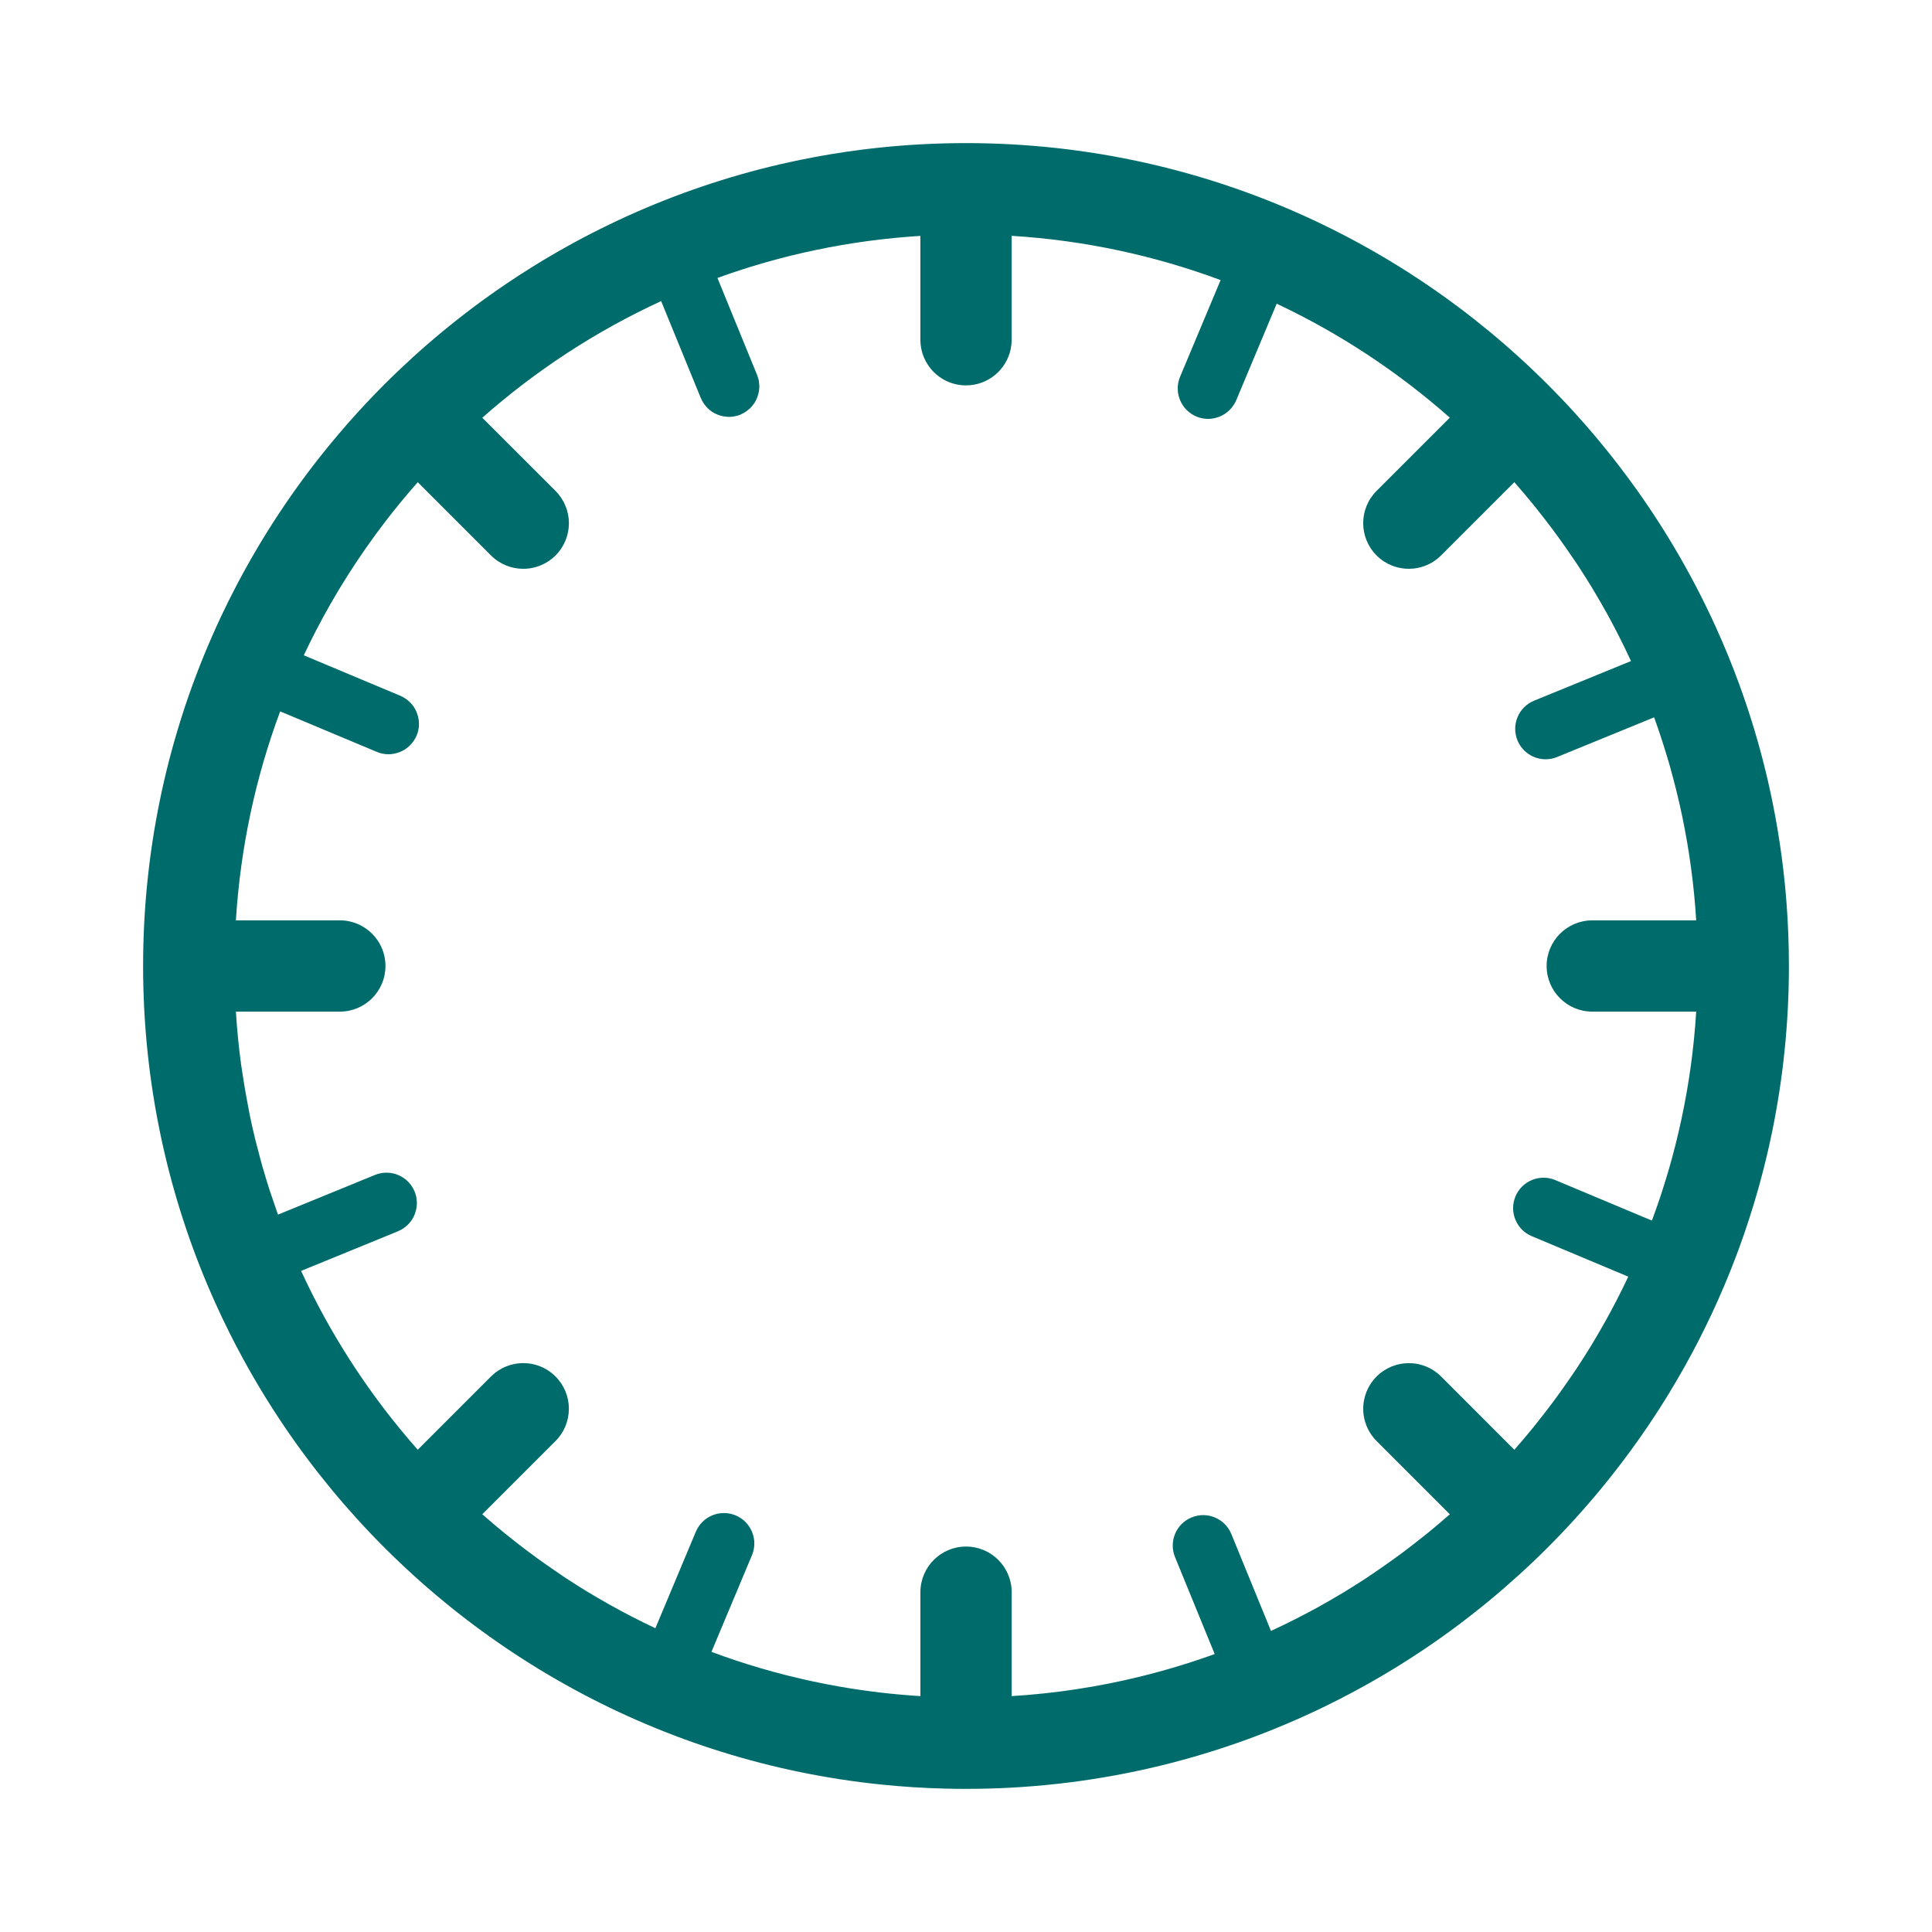 <?xml version="1.0" encoding="UTF-8" standalone="no"?>
<svg xmlns:rdf="http://www.w3.org/1999/02/22-rdf-syntax-ns#" xmlns="http://www.w3.org/2000/svg" xml:space="preserve" viewBox="0 0 270 270" height="270" width="270" version="1.1" y="0px" x="0px" xmlns:cc="http://creativecommons.org/ns#" xmlns:dc="http://purl.org/dc/elements/1.1/"><path d="m135 19.999c-1.982 0-3.951 0.051-5.908 0.15s-3.901 0.249-5.832 0.445c-0.965 0.098-1.927 0.208-2.885 0.33-2.874 0.366-5.717 0.841-8.521 1.416-1.87 0.384-3.723 0.812-5.559 1.285-1.836 0.473-3.654 0.992-5.453 1.553-1.799 0.561-3.581 1.165-5.342 1.81-0.88 0.323-1.755 0.656-2.625 1-0.87 0.344-1.734 0.698-2.594 1.062-0.86 0.364-1.716 0.739-2.564 1.123-0.848 0.384-1.692 0.78-2.529 1.184-0.838 0.404-1.67 0.818-2.496 1.242-1.653 0.848-3.281 1.734-4.887 2.658-2.408 1.386-4.762 2.857-7.057 4.408-1.53 1.034-3.033 2.104-4.51 3.209-0.738 0.552-1.469 1.114-2.193 1.684-0.724 0.57-1.442 1.148-2.152 1.734-2.841 2.345-5.567 4.825-8.17 7.428-0.651 0.651-1.294 1.308-1.93 1.975-0.635 0.666-1.262 1.34-1.881 2.022-1.857 2.043-3.643 4.153-5.352 6.326-0.57 0.724-1.131 1.455-1.684 2.193-1.105 1.476-2.175 2.98-3.209 4.51-0.517 0.765-1.026 1.537-1.525 2.314-0.499 0.778-0.988 1.561-1.469 2.352-0.481 0.79-0.952 1.588-1.414 2.391-0.924 1.605-1.81 3.234-2.658 4.887-0.848 1.653-1.657 3.33-2.426 5.027-0.384 0.849-0.759 1.703-1.123 2.562-0.728 1.719-1.417 3.458-2.062 5.219-0.323 0.88-0.636 1.766-0.938 2.656-0.302 0.89-0.593 1.786-0.873 2.686-2.244 7.197-3.797 14.696-4.584 22.418-0.197 1.931-0.346 3.875-0.445 5.832-0.05 0.979-0.086 1.96-0.111 2.945-0.025 0.985-0.039 1.972-0.039 2.963s0.014 1.98 0.039 2.965c0.05 1.97 0.148 3.927 0.297 5.871 0.371 4.861 1.047 9.638 2.006 14.312 0.384 1.87 0.812 3.723 1.285 5.559 0.237 0.918 0.485 1.831 0.744 2.74 0.517 1.818 1.078 3.618 1.682 5.398 0.604 1.78 1.25 3.541 1.938 5.281 0.687 1.74 1.417 3.459 2.186 5.156 1.153 2.546 2.395 5.044 3.725 7.488 0.443 0.815 0.897 1.623 1.359 2.426 0.462 0.803 0.933 1.6 1.414 2.391 0.962 1.581 1.96 3.136 2.994 4.666 0.517 0.765 1.043 1.524 1.578 2.275 1.07 1.503 2.175 2.979 3.314 4.428 2.278 2.897 4.692 5.683 7.232 8.348 0.635 0.666 1.279 1.324 1.93 1.975 1.302 1.302 2.634 2.572 3.996 3.811 1.362 1.238 2.753 2.444 4.174 3.617 0.71 0.586 1.428 1.165 2.152 1.734 2.897 2.278 5.907 4.42 9.018 6.416 0.778 0.499 1.561 0.99 2.352 1.471 0.79 0.481 1.588 0.952 2.391 1.414 0.803 0.462 1.611 0.914 2.426 1.357 0.815 0.443 1.635 0.877 2.461 1.301 0.826 0.424 1.658 0.838 2.496 1.242 3.351 1.617 6.792 3.077 10.312 4.369 0.88 0.323 1.766 0.636 2.656 0.938 0.89 0.302 1.786 0.593 2.686 0.873 0.9 0.28 1.804 0.55 2.713 0.809 0.909 0.259 1.822 0.507 2.74 0.744s1.839 0.461 2.766 0.676c1.853 0.429 3.724 0.813 5.609 1.15 0.943 0.169 1.891 0.327 2.842 0.473 1.901 0.291 3.817 0.536 5.748 0.732 2.896 0.295 5.823 0.482 8.777 0.557 0.985 0.025 1.972 0.037 2.963 0.037s1.98-0.012 2.965-0.037c17.728-0.451 34.471-4.933 49.346-12.562 1.653-0.848 3.281-1.734 4.887-2.658 0.803-0.462 1.6-0.933 2.391-1.414 1.581-0.962 3.136-1.96 4.666-2.994 0.765-0.517 1.524-1.043 2.275-1.578 0.752-0.535 1.496-1.079 2.234-1.631 0.738-0.552 1.469-1.114 2.193-1.684 0.724-0.57 1.442-1.148 2.152-1.734 1.421-1.173 2.812-2.379 4.174-3.617 0.681-0.619 1.355-1.246 2.022-1.881 0.666-0.635 1.324-1.279 1.975-1.93 0.651-0.651 1.295-1.308 1.93-1.975 0.635-0.666 1.261-1.34 1.881-2.022 0.619-0.681 1.231-1.369 1.834-2.064 1.206-1.392 2.378-2.813 3.518-4.262 1.709-2.173 3.341-4.409 4.893-6.703 0.517-0.765 1.024-1.537 1.523-2.314 0.499-0.778 0.99-1.561 1.471-2.352 2.885-4.742 5.436-9.71 7.621-14.867 0.728-1.719 1.417-3.459 2.062-5.219 0-0.001-0-0.001 0-0.002 0.969-2.641 1.843-5.326 2.619-8.053 0.518-1.819 0.991-3.654 1.42-5.508 0.214-0.927 0.418-1.856 0.609-2.791 0.192-0.935 0.372-1.873 0.541-2.816 0.338-1.886 0.631-3.789 0.875-5.705 0.122-0.958 0.232-1.919 0.33-2.885 0.098-0.965 0.184-1.934 0.258-2.906 0.074-0.972 0.138-1.947 0.188-2.926 0.05-0.979 0.086-1.96 0.111-2.945 0.025-0.985 0.037-1.974 0.037-2.965 0-2.972-0.113-5.918-0.336-8.834-0.074-0.972-0.159-1.941-0.258-2.906-0.492-4.826-1.283-9.566-2.356-14.199-0.429-1.853-0.902-3.688-1.42-5.506-0.517-1.818-1.078-3.618-1.682-5.398-0.302-0.89-0.615-1.776-0.938-2.656-0.969-2.641-2.032-5.236-3.186-7.783-0.769-1.698-1.578-3.373-2.426-5.025-0.848-1.653-1.734-3.281-2.658-4.887-0.462-0.803-0.933-1.6-1.414-2.391-0.962-1.581-1.96-3.136-2.994-4.666-0.517-0.765-1.043-1.524-1.578-2.275-1.605-2.255-3.29-4.449-5.049-6.58-0.586-0.71-1.18-1.414-1.783-2.109-0.603-0.695-1.215-1.384-1.834-2.064-0-0 0-0.002 0-0.002-0.619-0.681-1.246-1.353-1.881-2.019-0.636-0.667-1.278-1.325-1.93-1.977-0.651-0.651-1.308-1.293-1.975-1.928-0.666-0.635-1.34-1.261-2.022-1.881-0.681-0.619-1.369-1.231-2.064-1.834-0.696-0.603-1.399-1.197-2.109-1.783-1.421-1.173-2.869-2.313-4.346-3.418-2.215-1.657-4.491-3.237-6.824-4.734-0.778-0.499-1.561-0.988-2.352-1.469-0.79-0.481-1.588-0.952-2.391-1.414-0.803-0.462-1.611-0.916-2.426-1.359-0.815-0.443-1.635-0.875-2.461-1.299-1.653-0.848-3.33-1.657-5.027-2.426-14.43-6.535-30.44-10.176-47.283-10.176zm-6.375 12.961v14.521 0.004c0 0.219 0.012 0.435 0.033 0.648 0.007 0.066 0.021 0.13 0.029 0.195 0.02 0.148 0.039 0.296 0.068 0.441 0.042 0.206 0.095 0.409 0.156 0.607 0.045 0.146 0.101 0.288 0.156 0.43 0.02 0.052 0.035 0.105 0.057 0.156 0.001 0.001 0.001 0.003 0.002 0.004 0.003 0.007 0.007 0.013 0.01 0.02 0.159 0.373 0.352 0.728 0.576 1.06 0.001 0.001 0.001 0.003 0.002 0.004 0.114 0.168 0.236 0.33 0.365 0.486 0.001 0.001 0.001 0.003 0.002 0.004 1.17 1.417 2.938 2.32 4.92 2.32 3.082 0 5.654-2.186 6.248-5.092 0-0.001-0-0.003 0-0.004 0.084-0.414 0.129-0.842 0.129-1.281v-0.004-14.521c10.208 0.632 20.016 2.764 29.203 6.186l-5.66 13.5v0.002c-0.113 0.27-0.197 0.546-0.252 0.822-0 0.001 0 0.001 0 0.002-0.054 0.277-0.081 0.555-0.08 0.83v0.002c0.001 0.275 0.029 0.547 0.082 0.814 0 0.001-0 0.001 0 0.002 0.053 0.267 0.134 0.528 0.236 0.779 0 0.001-0 0.001 0 0.002 0.103 0.251 0.23 0.493 0.379 0.721 0 0-0 0.002 0 0.002 0.149 0.228 0.323 0.441 0.516 0.639 0.385 0.395 0.854 0.72 1.395 0.947 0.001 0 0.001 0.002 0.002 0.002 0.537 0.225 1.094 0.332 1.643 0.332 0.258 0 0.512-0.032 0.764-0.078 0.055-0.01 0.109-0.023 0.164-0.035 0.206-0.046 0.407-0.108 0.604-0.184 0.04-0.016 0.081-0.028 0.121-0.045 0.469-0.198 0.901-0.48 1.275-0.836 0.036-0.035 0.07-0.071 0.105-0.107 0.148-0.151 0.284-0.315 0.41-0.49 0.032-0.044 0.064-0.086 0.094-0.131 0.146-0.22 0.279-0.449 0.385-0.701l5.656-13.492c1.102 0.519 2.195 1.058 3.275 1.615 1.082 0.558 2.152 1.134 3.211 1.728 1.058 0.595 2.104 1.207 3.139 1.838 0 0 0.001-0 0.002 0 1.034 0.63 2.057 1.28 3.066 1.945 2.021 1.332 3.992 2.733 5.91 4.201 1.918 1.468 3.78 3.001 5.588 4.598l-10.236 10.238c-0.156 0.156-0.301 0.317-0.438 0.484-0.272 0.334-0.507 0.688-0.701 1.059-0.195 0.37-0.35 0.756-0.467 1.15-0.12 0.404-0.198 0.816-0.236 1.232-0.036 0.397-0.036 0.797 0.002 1.193 0 0.001-0 0.001 0 0.002 0.019 0.203 0.049 0.405 0.088 0.605 0.039 0.201 0.088 0.4 0.146 0.598 0.117 0.394 0.272 0.78 0.467 1.15 0.097 0.185 0.204 0.366 0.32 0.543 0.117 0.177 0.245 0.349 0.381 0.516 0 0-0 0.002 0 0.002 0.136 0.167 0.282 0.327 0.438 0.482 0 0-0 0.002 0 0.002 0.311 0.311 0.646 0.583 1 0.816 0.177 0.117 0.358 0.223 0.543 0.32 0.185 0.097 0.374 0.186 0.566 0.264 0.576 0.233 1.179 0.379 1.789 0.438 0.203 0.019 0.407 0.029 0.611 0.029 0.204 0 0.408-0.01 0.611-0.029 1.423-0.136 2.807-0.75 3.897-1.84l10.238-10.236c0.923 1.045 1.821 2.113 2.701 3.195 0.256 0.315 0.503 0.637 0.756 0.955 0.626 0.788 1.243 1.582 1.846 2.389 0.281 0.376 0.556 0.757 0.832 1.137 0.566 0.779 1.122 1.568 1.666 2.363 0.319 0.467 0.643 0.93 0.955 1.402 0.168 0.254 0.335 0.508 0.5 0.764 0.555 0.857 1.099 1.721 1.629 2.596 0.131 0.217 0.259 0.436 0.389 0.654 0.501 0.842 0.993 1.69 1.471 2.547 0.07 0.126 0.143 0.251 0.213 0.377 0.517 0.936 1.014 1.884 1.502 2.838 0.121 0.237 0.244 0.474 0.363 0.713 0.478 0.952 0.942 1.914 1.391 2.883 0.029 0.062 0.057 0.124 0.086 0.186l-13.539 5.537c-2.173 0.889-3.213 3.372-2.324 5.545 0.673 1.646 2.262 2.643 3.938 2.643 0.536 0 1.079-0.102 1.607-0.318l13.552-5.542c0.012 0.034 0.025 0.068 0.037 0.102 0.005 0.014 0.011 0.027 0.016 0.041 0.335 0.929 0.652 1.865 0.961 2.807 0.093 0.284 0.184 0.57 0.275 0.855 0.316 0.992 0.622 1.987 0.908 2.992 0.001 0.005 0.002 0.01 0.004 0.016 0.006 0.019 0.01 0.039 0.016 0.059 0.29 1.022 0.56 2.053 0.818 3.088 0.051 0.203 0.103 0.406 0.152 0.609 0.26 1.07 0.508 2.146 0.734 3.228 0.002 0.01 0.004 0.019 0.006 0.029 0.005 0.025 0.008 0.051 0.014 0.076 0.233 1.124 0.448 2.254 0.645 3.391 0.01 0.056 0.02 0.112 0.029 0.168 0.199 1.164 0.378 2.335 0.537 3.512 0.006 0.045 0.012 0.09 0.018 0.135 0.156 1.166 0.294 2.339 0.41 3.518 0.002 0.017 0.004 0.034 0.006 0.051 0.001 0.008 0.001 0.016 0.002 0.023 0.118 1.202 0.213 2.411 0.289 3.625 0.001 0.016 0.001 0.031 0.002 0.047h-14.523c-3.523 0-6.377 2.855-6.377 6.377 0 3.522 2.854 6.377 6.377 6.377h14.523c-0.001 0.018-0.001 0.036-0.002 0.055-0.078 1.244-0.177 2.483-0.299 3.715-0.001 0.013-0.003 0.026-0.004 0.039-0.002 0.024-0.005 0.048-0.008 0.072-0.124 1.239-0.27 2.472-0.438 3.697-0.162 1.184-0.346 2.361-0.549 3.531-0.025 0.142-0.051 0.284-0.076 0.426-0.4 2.259-0.877 4.492-1.424 6.697-0.054 0.216-0.107 0.433-0.162 0.648-0.268 1.051-0.551 2.095-0.852 3.133-0.053 0.185-0.11 0.368-0.164 0.553-0.27 0.912-0.551 1.819-0.846 2.721-0.068 0.209-0.134 0.419-0.203 0.627-0.322 0.965-0.662 1.923-1.012 2.875-0.051 0.138-0.103 0.275-0.154 0.412l-13.496-5.658c-2.166-0.908-4.656 0.111-5.564 2.275-0.907 2.166 0.112 4.657 2.277 5.564l13.486 5.656c-0.061 0.13-0.126 0.259-0.188 0.389-0.417 0.876-0.846 1.745-1.287 2.607-0.071 0.138-0.14 0.278-0.211 0.416-0.49 0.947-0.997 1.885-1.516 2.814-0.113 0.203-0.229 0.405-0.344 0.607-0.522 0.92-1.053 1.832-1.602 2.734-0.012 0.019-0.021 0.039-0.033 0.059-0.007 0.012-0.014 0.023-0.021 0.035-0.562 0.921-1.143 1.829-1.732 2.731-0.119 0.182-0.237 0.364-0.357 0.545-0.286 0.432-0.584 0.856-0.877 1.283-0.543 0.793-1.095 1.579-1.66 2.356-0.286 0.393-0.576 0.785-0.867 1.174-0.577 0.77-1.166 1.53-1.764 2.283-0.264 0.332-0.523 0.667-0.791 0.996-0.872 1.071-1.76 2.13-2.674 3.164l-10.23-10.24c-0.311-0.311-0.648-0.583-1.002-0.816-0.883-0.583-1.881-0.924-2.897-1.022-0.001-0-0.001 0-0.002 0-0.813-0.078-1.637 0.001-2.426 0.234-0.197 0.058-0.392 0.125-0.584 0.203-0.192 0.078-0.381 0.166-0.566 0.264-0.185 0.097-0.366 0.204-0.543 0.32-0.353 0.233-0.689 0.507-1 0.818-0 0-0.002-0-0.002 0-0.467 0.467-0.845 0.988-1.137 1.543-0.195 0.37-0.35 0.756-0.467 1.15-0.058 0.197-0.108 0.397-0.146 0.598-0.195 1.005-0.145 2.047 0.146 3.033 0.117 0.394 0.272 0.78 0.467 1.15s0.429 0.725 0.701 1.059c0.136 0.167 0.282 0.329 0.438 0.484l10.236 10.238c-0.014 0.012-0.029 0.023-0.043 0.035-1.029 0.908-2.078 1.792-3.143 2.658-0.337 0.274-0.683 0.538-1.023 0.809-0.755 0.599-1.516 1.192-2.289 1.77-0.401 0.3-0.807 0.594-1.213 0.889-0.749 0.544-1.507 1.078-2.272 1.602-0.519 0.355-1.035 0.714-1.561 1.061-0.19 0.125-0.381 0.251-0.572 0.375-0.906 0.588-1.822 1.165-2.748 1.725-0.159 0.096-0.319 0.188-0.479 0.283-0.954 0.57-1.915 1.128-2.889 1.668-0.017 0.009-0.034 0.02-0.051 0.029-0.006 0.003-0.012 0.007-0.018 0.01-1.006 0.557-2.026 1.092-3.053 1.615-0.154 0.078-0.307 0.157-0.461 0.234-1.024 0.515-2.057 1.017-3.1 1.498-0.027 0.013-0.055 0.025-0.082 0.037l-5.539-13.539c-0.889-2.173-3.372-3.215-5.545-2.326-2.172 0.889-3.216 3.367-2.326 5.545l5.545 13.553c-1.034 0.375-2.078 0.73-3.127 1.072-0.171 0.056-0.342 0.111-0.514 0.166-2.154 0.689-4.338 1.31-6.551 1.857-0.065 0.016-0.13 0.033-0.195 0.049-5.818 1.426-11.829 2.355-17.986 2.736v-14.525c0-3.523-2.855-6.377-6.377-6.377-3.522 0-6.377 2.854-6.377 6.377v14.525c-3.828-0.237-7.601-0.684-11.305-1.332-2.43-0.425-4.831-0.937-7.199-1.531-0.065-0.016-0.13-0.032-0.195-0.049-1.146-0.29-2.284-0.599-3.414-0.928-0.085-0.025-0.169-0.049-0.254-0.074-1.107-0.325-2.206-0.667-3.297-1.027-0.031-0.01-0.061-0.021-0.092-0.031-1.09-0.362-2.171-0.744-3.244-1.141-0.068-0.025-0.135-0.051-0.203-0.076l5.66-13.5c0.225-0.537 0.332-1.094 0.332-1.643 0-1.661-0.981-3.24-2.609-3.922-2.166-0.907-4.657 0.112-5.564 2.277l-5.656 13.49c-1.056-0.498-2.102-1.015-3.139-1.547-0.069-0.036-0.14-0.07-0.209-0.105-1.02-0.527-2.029-1.073-3.029-1.633-0.085-0.047-0.169-0.095-0.254-0.143-1.009-0.569-2.009-1.152-2.996-1.754-0.953-0.581-1.892-1.178-2.824-1.789-0.145-0.095-0.289-0.19-0.434-0.285-0.49-0.324-0.969-0.664-1.453-0.996-0.724-0.498-1.443-1.002-2.154-1.518-0.441-0.32-0.879-0.642-1.315-0.969-0.711-0.533-1.413-1.078-2.109-1.629-0.393-0.311-0.789-0.619-1.178-0.936-0.956-0.78-1.899-1.577-2.826-2.391-0.09-0.079-0.182-0.154-0.271-0.232l10.236-10.235c0-0-0-0.002 0-0.002 0.155-0.155 0.302-0.316 0.438-0.482 0-0-0-0.002 0-0.002 0.136-0.167 0.262-0.339 0.379-0.516 0.234-0.354 0.428-0.726 0.584-1.109 0.308-0.759 0.461-1.565 0.465-2.371 0-0.009 0.002-0.018 0.002-0.027-0-0.001 0-0.001 0-0.002 0-0.815-0.156-1.631-0.467-2.398-0-0.001 0-0.001 0-0.002-0.156-0.384-0.35-0.754-0.584-1.107-0.234-0.354-0.505-0.691-0.816-1.002-1.713-1.713-4.156-2.247-6.326-1.603-0.196 0.058-0.391 0.126-0.582 0.203-0.001 0-0.001 0.002-0.002 0.002-0.191 0.078-0.38 0.163-0.564 0.26-0.001 0-0.001 0.002-0.002 0.002-0.184 0.097-0.365 0.204-0.541 0.32-0.001 0.001-0.001 0.001-0.002 0.002-0.176 0.116-0.347 0.241-0.514 0.377-0.001 0.001-0.001 0.001-0.002 0.002-0.166 0.136-0.327 0.281-0.482 0.436-0.001 0.001-0.001 0.001-0.002 0.002l-10.236 10.236c-1.645-1.862-3.225-3.783-4.732-5.762-0-0 0-0.002 0-0.002-4.524-5.936-8.414-12.38-11.568-19.23l13.541-5.539c0.043-0.018 0.079-0.045 0.121-0.064 0.192-0.086 0.376-0.181 0.549-0.291 0.085-0.054 0.164-0.114 0.244-0.174 0.122-0.09 0.239-0.185 0.35-0.287 0.075-0.069 0.148-0.137 0.217-0.211 0.134-0.142 0.255-0.292 0.367-0.449 0.028-0.04 0.061-0.075 0.088-0.115 0.001-0.001 0.003-0.002 0.004-0.004 0.132-0.201 0.242-0.415 0.338-0.635 0.027-0.062 0.048-0.126 0.072-0.189 0.067-0.174 0.122-0.351 0.166-0.533 0.017-0.07 0.034-0.138 0.047-0.209 0.038-0.205 0.061-0.412 0.068-0.623 0.002-0.042 0.009-0.083 0.01-0.125 0-0.01 0.002-0.019 0.002-0.029 0-0.152-0.028-0.306-0.045-0.459-0.012-0.113-0.01-0.225-0.031-0.338-0.052-0.272-0.131-0.542-0.24-0.809-0-0.001 0-0.003 0-0.004-0.111-0.27-0.248-0.522-0.404-0.756-0.001-0.001-0.001-0.003-0.002-0.004-1.101-1.643-3.237-2.342-5.139-1.564l-13.553 5.545c-0.198-0.547-0.379-1.103-0.568-1.654-0.198-0.576-0.404-1.148-0.592-1.728-0.366-1.135-0.714-2.278-1.041-3.43-0-0.001-0.002-0.003-0.002-0.004-0.21-0.737-0.397-1.483-0.59-2.227-0.109-0.419-0.228-0.835-0.332-1.256-0.287-1.168-0.556-2.344-0.803-3.527-0-0.001 0-0.003 0-0.004-0.094-0.449-0.17-0.904-0.258-1.355-0.304-1.564-0.573-3.139-0.805-4.727-0.054-0.371-0.12-0.737-0.17-1.109-0.163-1.212-0.306-2.429-0.426-3.654-0-0.001 0-0.001 0-0.002-0.12-1.225-0.218-2.456-0.295-3.693h14.525c1.762 0 3.356-0.714 4.51-1.869 0.144-0.144 0.282-0.294 0.412-0.451 0-0-0-0.002 0-0.002 0.13-0.157 0.253-0.321 0.367-0.49 0-0-0-0.001 0-0.002 0.114-0.169 0.22-0.343 0.318-0.523 0-0.001-0-0.001 0-0.002 0.098-0.18 0.189-0.365 0.27-0.555 0-0.001-0-0.001 0-0.002 0.08-0.19 0.153-0.385 0.215-0.584 0-0.001-0-0.001 0-0.002 0.062-0.199 0.114-0.402 0.156-0.609 0-0.001-0-0.001 0-0.002 0.042-0.206 0.074-0.418 0.096-0.631 0-0.001-0-0.003 0-0.004 0.022-0.214 0.033-0.429 0.033-0.648 0-0.221-0.011-0.439-0.033-0.654-0.022-0.213-0.054-0.424-0.096-0.631-0-0.001 0-0.003 0-0.004-0.042-0.206-0.095-0.409-0.156-0.607-0.186-0.6-0.459-1.16-0.803-1.67-0-0 0-0.002 0-0.002-0.229-0.339-0.491-0.653-0.779-0.941-1.154-1.155-2.748-1.871-4.51-1.871h-14.525c0.079-1.275 0.181-2.543 0.307-3.805 0-0.001-0-0.003 0-0.004 0.125-1.262 0.274-2.517 0.445-3.766 0-0.001-0-0.001 0-0.002 0.171-1.249 0.364-2.491 0.58-3.725 0-0.001-0-0.001 0-0.002 0.216-1.234 0.455-2.461 0.715-3.68 0-0.001-0-0.001 0-0.002 0.26-1.218 0.541-2.429 0.844-3.631 0-0.001-0-0.001 0-0.002 0.303-1.202 0.627-2.395 0.973-3.58 0-0.001-0-0.001 0-0.002 0.345-1.185 0.713-2.361 1.1-3.527 0-0.001-0-0.001 0-0.002 0.387-1.167 0.795-2.325 1.223-3.473l13.502 5.66 0.002 0.002c0.271 0.113 0.545 0.195 0.822 0.25 0.273 0.054 0.548 0.082 0.82 0.082 0.264 0 0.523-0.032 0.779-0.08 0.041-0.008 0.08-0.018 0.121-0.027 0.213-0.046 0.42-0.109 0.623-0.188 0.045-0.017 0.09-0.032 0.135-0.051 0.466-0.197 0.894-0.477 1.266-0.83 0.038-0.036 0.074-0.075 0.111-0.113 0.145-0.149 0.279-0.309 0.402-0.48 0.035-0.049 0.072-0.094 0.105-0.145 0.143-0.217 0.275-0.446 0.379-0.695 0.113-0.269 0.195-0.543 0.25-0.818 0.055-0.275 0.08-0.552 0.08-0.826-0-0.036-0.007-0.071-0.008-0.107-0.005-0.211-0.026-0.42-0.062-0.627-0.014-0.079-0.034-0.156-0.053-0.234-0.042-0.177-0.093-0.35-0.156-0.52-0.023-0.062-0.044-0.123-0.07-0.184-0.097-0.227-0.208-0.449-0.344-0.656-0-0.001-0.002-0.001-0.002-0.002-0.139-0.213-0.304-0.409-0.48-0.596-0.035-0.036-0.071-0.07-0.107-0.105-0.149-0.146-0.31-0.282-0.482-0.406-0.048-0.034-0.093-0.069-0.143-0.102-0.219-0.145-0.448-0.278-0.699-0.383l-13.49-5.653c0.52-1.103 1.058-2.196 1.615-3.277 0-0.001-0-0.001 0-0.002 2.787-5.405 6.042-10.531 9.711-15.324 0-0-0-0.002 0-0.002 1.467-1.917 3.003-3.78 4.6-5.588l10.236 10.236v0.002c1.246 1.246 2.877 1.867 4.51 1.867 1.224 0 2.447-0.35 3.508-1.051 0.354-0.234 0.691-0.505 1.002-0.816 0.311-0.311 0.583-0.646 0.816-1 0-0-0-0.002 0-0.002 0.233-0.353 0.428-0.724 0.584-1.107 0-0.001-0-0.001 0-0.002 0.155-0.383 0.272-0.778 0.35-1.18 0-0.001-0-0.001 0-0.002 0.039-0.2 0.068-0.403 0.088-0.605 0-0.001-0-0.001 0-0.002 0.019-0.203 0.029-0.406 0.029-0.609v-0.002c0-0.203-0.01-0.407-0.029-0.609-0-0.001 0-0.001 0-0.002-0.003-0.033-0.01-0.066-0.014-0.1-0.019-0.17-0.041-0.339-0.074-0.508-0.039-0.2-0.087-0.398-0.145-0.594-0-0.001-0.002-0.003-0.002-0.004-0.017-0.059-0.041-0.116-0.061-0.174-0.086-0.261-0.188-0.517-0.309-0.768-0.033-0.068-0.06-0.138-0.096-0.205-0-0.001-0.002-0.001-0.002-0.002-0.025-0.047-0.056-0.092-0.082-0.139-0.178-0.318-0.381-0.628-0.617-0.918-0.001-0.001-0.001-0.003-0.002-0.004-0.135-0.166-0.281-0.325-0.435-0.48l-0.002-0.004-10.233-10.224c7.449-6.58 15.859-12.095 24.994-16.301l3.217 7.861 2.322 5.678 0.002 0.002c0.004 0.01 0.01 0.018 0.014 0.027 0.099 0.237 0.221 0.457 0.355 0.666 0.037 0.057 0.076 0.109 0.115 0.164 0.114 0.16 0.238 0.311 0.371 0.451 0.047 0.049 0.092 0.098 0.141 0.145 0.18 0.172 0.369 0.332 0.574 0.469 0.215 0.144 0.443 0.263 0.68 0.365 0.041 0.017 0.082 0.031 0.123 0.047 0.197 0.078 0.399 0.141 0.605 0.189 0.053 0.012 0.105 0.025 0.158 0.035 0.246 0.047 0.495 0.077 0.748 0.08 0.017 0 0.034 0.004 0.051 0.004 0.259 0 0.521-0.027 0.781-0.076 0.278-0.052 0.555-0.129 0.828-0.24 0.056-0.023 0.102-0.059 0.156-0.084 0.176-0.081 0.346-0.169 0.506-0.27 0.085-0.054 0.164-0.114 0.244-0.174 0.129-0.095 0.253-0.195 0.369-0.303 0.068-0.063 0.134-0.125 0.197-0.191 0.122-0.129 0.232-0.268 0.336-0.41 0.06-0.082 0.122-0.162 0.176-0.248 0.106-0.169 0.198-0.344 0.279-0.525 0.039-0.088 0.07-0.177 0.104-0.268 0.054-0.146 0.101-0.293 0.139-0.443 0.022-0.089 0.042-0.177 0.059-0.268 0.033-0.18 0.051-0.363 0.061-0.547 0.003-0.065 0.013-0.128 0.014-0.193 0-0.006 0.002-0.012 0.002-0.018 0-0.123-0.024-0.247-0.035-0.371-0.013-0.141-0.014-0.283-0.041-0.424-0.048-0.25-0.125-0.499-0.221-0.744-0.008-0.021-0.011-0.043-0.019-0.064l-0.002-0.006-5.541-13.549c8.946-3.243 18.47-5.267 28.371-5.879z" fill="#006B6B"/></svg>
